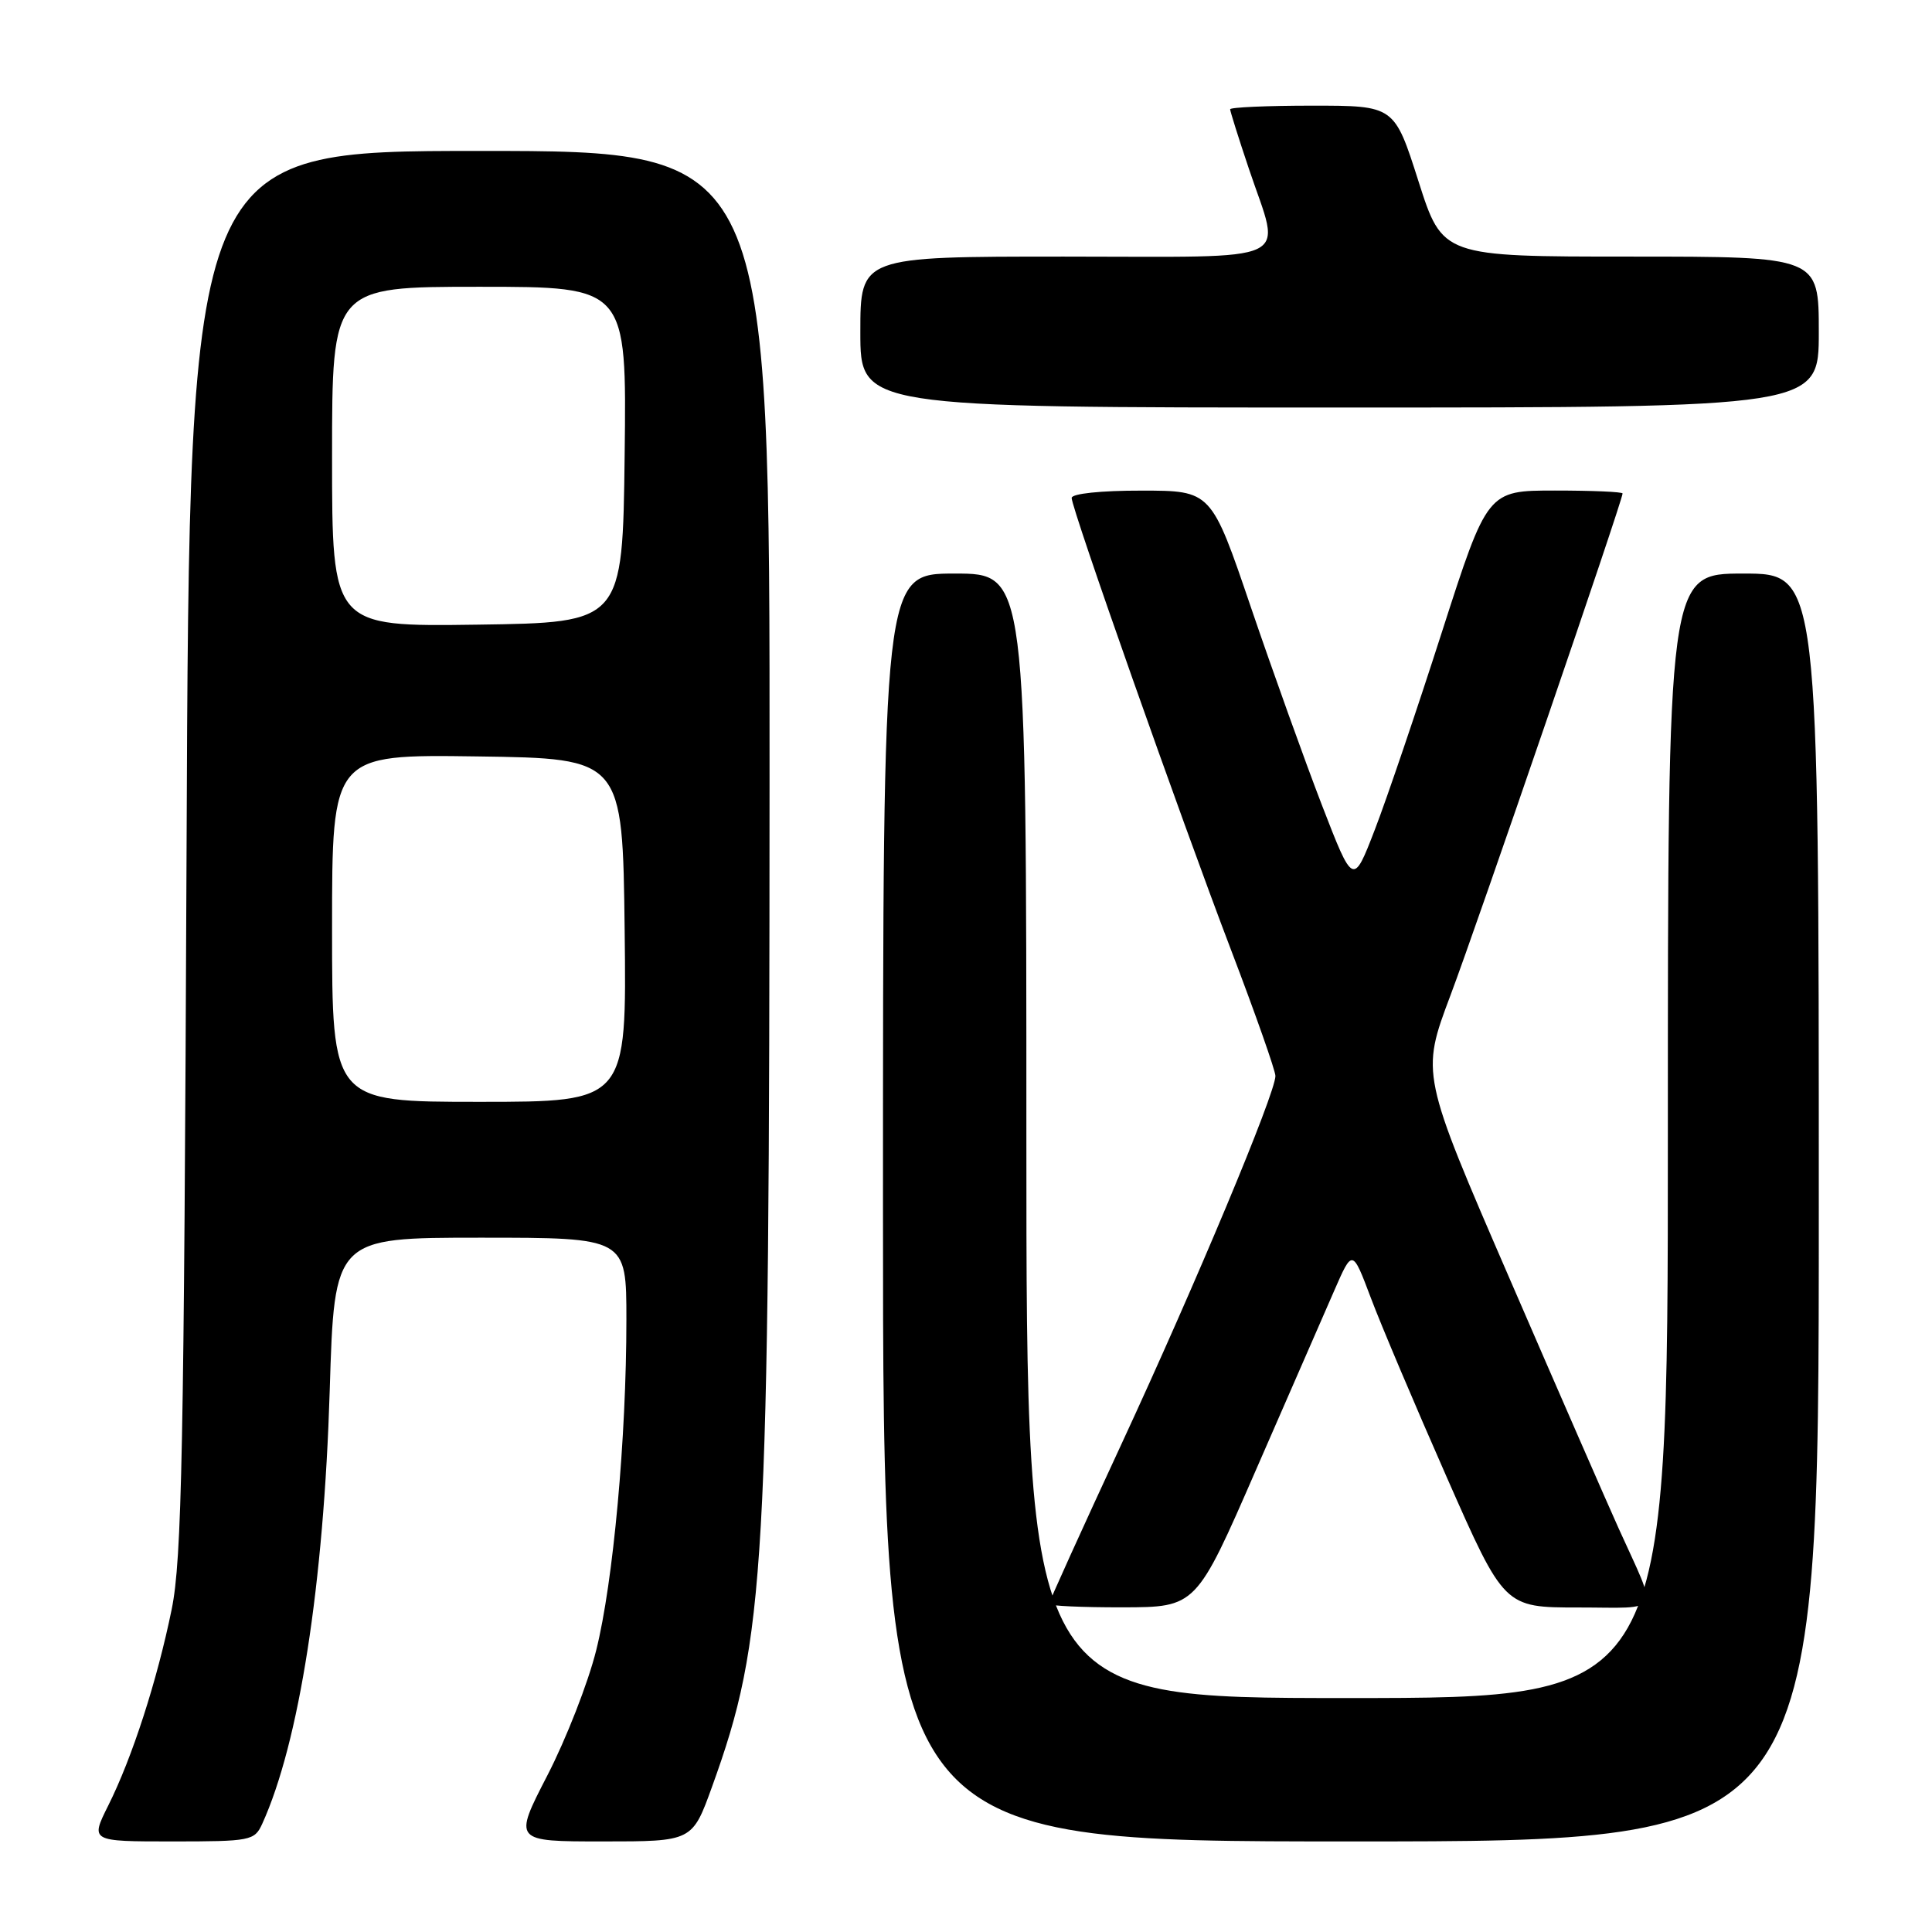 <?xml version="1.0" encoding="UTF-8" standalone="no"?>
<!DOCTYPE svg PUBLIC "-//W3C//DTD SVG 1.1//EN" "http://www.w3.org/Graphics/SVG/1.1/DTD/svg11.dtd" >
<svg xmlns="http://www.w3.org/2000/svg" xmlns:xlink="http://www.w3.org/1999/xlink" version="1.1" viewBox="0 0 256 256">
 <g >
 <path fill="currentColor"
d=" M 34.74 241.68 C 39.64 230.91 42.90 210.00 43.69 184.25 C 44.31 164.00 44.31 164.00 63.65 164.00 C 83.00 164.00 83.00 164.00 83.00 174.85 C 83.00 190.55 81.26 209.65 79.00 218.67 C 77.93 222.98 75.01 230.44 72.53 235.25 C 68.02 244.00 68.02 244.00 79.88 244.00 C 91.73 244.00 91.73 244.00 94.35 236.75 C 101.45 217.08 101.94 208.48 101.97 103.25 C 102.00 20.00 102.00 20.00 63.55 20.00 C 25.10 20.00 25.10 20.00 24.72 112.75 C 24.38 192.22 24.10 206.61 22.75 213.24 C 20.82 222.69 17.52 232.90 14.34 239.25 C 11.97 244.00 11.97 244.00 22.82 244.00 C 33.21 244.00 33.72 243.90 34.74 241.68 Z  M 241.00 160.00 C 241.00 76.00 241.00 76.00 231.00 76.00 C 221.00 76.00 221.00 76.00 221.00 150.50 C 221.00 225.00 221.00 225.00 178.50 225.00 C 136.00 225.00 136.00 225.00 136.00 150.50 C 136.00 76.00 136.00 76.00 126.50 76.00 C 117.00 76.00 117.00 76.00 117.00 160.00 C 117.00 244.00 117.00 244.00 179.00 244.00 C 241.00 244.00 241.00 244.00 241.00 160.00 Z  M 166.44 194.73 C 170.81 184.70 175.47 174.03 176.80 171.00 C 179.20 165.50 179.20 165.50 181.63 171.94 C 182.96 175.49 187.49 186.18 191.68 195.69 C 199.31 213.00 199.31 213.00 209.13 213.00 C 220.36 213.00 219.75 214.20 214.47 202.50 C 212.98 199.20 206.47 184.30 200.02 169.40 C 188.28 142.30 188.28 142.30 192.19 131.90 C 195.73 122.51 215.00 66.32 215.00 65.39 C 215.00 65.17 210.97 65.00 206.04 65.00 C 197.09 65.00 197.09 65.00 191.06 83.75 C 187.75 94.06 183.75 105.85 182.17 109.94 C 179.30 117.38 179.30 117.38 175.16 106.68 C 172.89 100.79 168.66 89.00 165.76 80.49 C 160.50 65.01 160.50 65.01 151.25 65.01 C 145.89 65.00 142.00 65.41 142.00 65.98 C 142.00 67.42 156.36 108.14 163.13 125.90 C 166.36 134.36 169.00 141.87 169.00 142.57 C 169.00 144.87 158.44 170.12 148.63 191.28 C 143.33 202.71 139.00 212.27 139.00 212.53 C 139.00 212.79 143.39 212.99 148.75 212.98 C 158.50 212.96 158.50 212.96 166.44 194.73 Z  M 241.00 44.00 C 241.00 34.00 241.00 34.00 216.07 34.00 C 191.14 34.00 191.14 34.00 187.95 24.00 C 184.76 14.00 184.76 14.00 173.88 14.00 C 167.90 14.00 163.00 14.22 163.00 14.48 C 163.00 14.74 164.12 18.31 165.50 22.41 C 169.78 35.17 172.25 34.00 141.00 34.00 C 114.00 34.00 114.00 34.00 114.00 44.00 C 114.00 54.00 114.00 54.00 177.50 54.00 C 241.00 54.00 241.00 54.00 241.00 44.00 Z  M 44.00 122.98 C 44.00 99.96 44.00 99.96 63.25 100.23 C 82.50 100.50 82.50 100.50 82.77 123.25 C 83.04 146.00 83.04 146.00 63.52 146.00 C 44.00 146.00 44.00 146.00 44.00 122.98 Z  M 44.00 60.52 C 44.00 38.00 44.00 38.00 63.52 38.00 C 83.04 38.00 83.04 38.00 82.77 60.25 C 82.50 82.50 82.50 82.50 63.25 82.77 C 44.00 83.04 44.00 83.04 44.00 60.52 Z "/>
</g>
</svg>